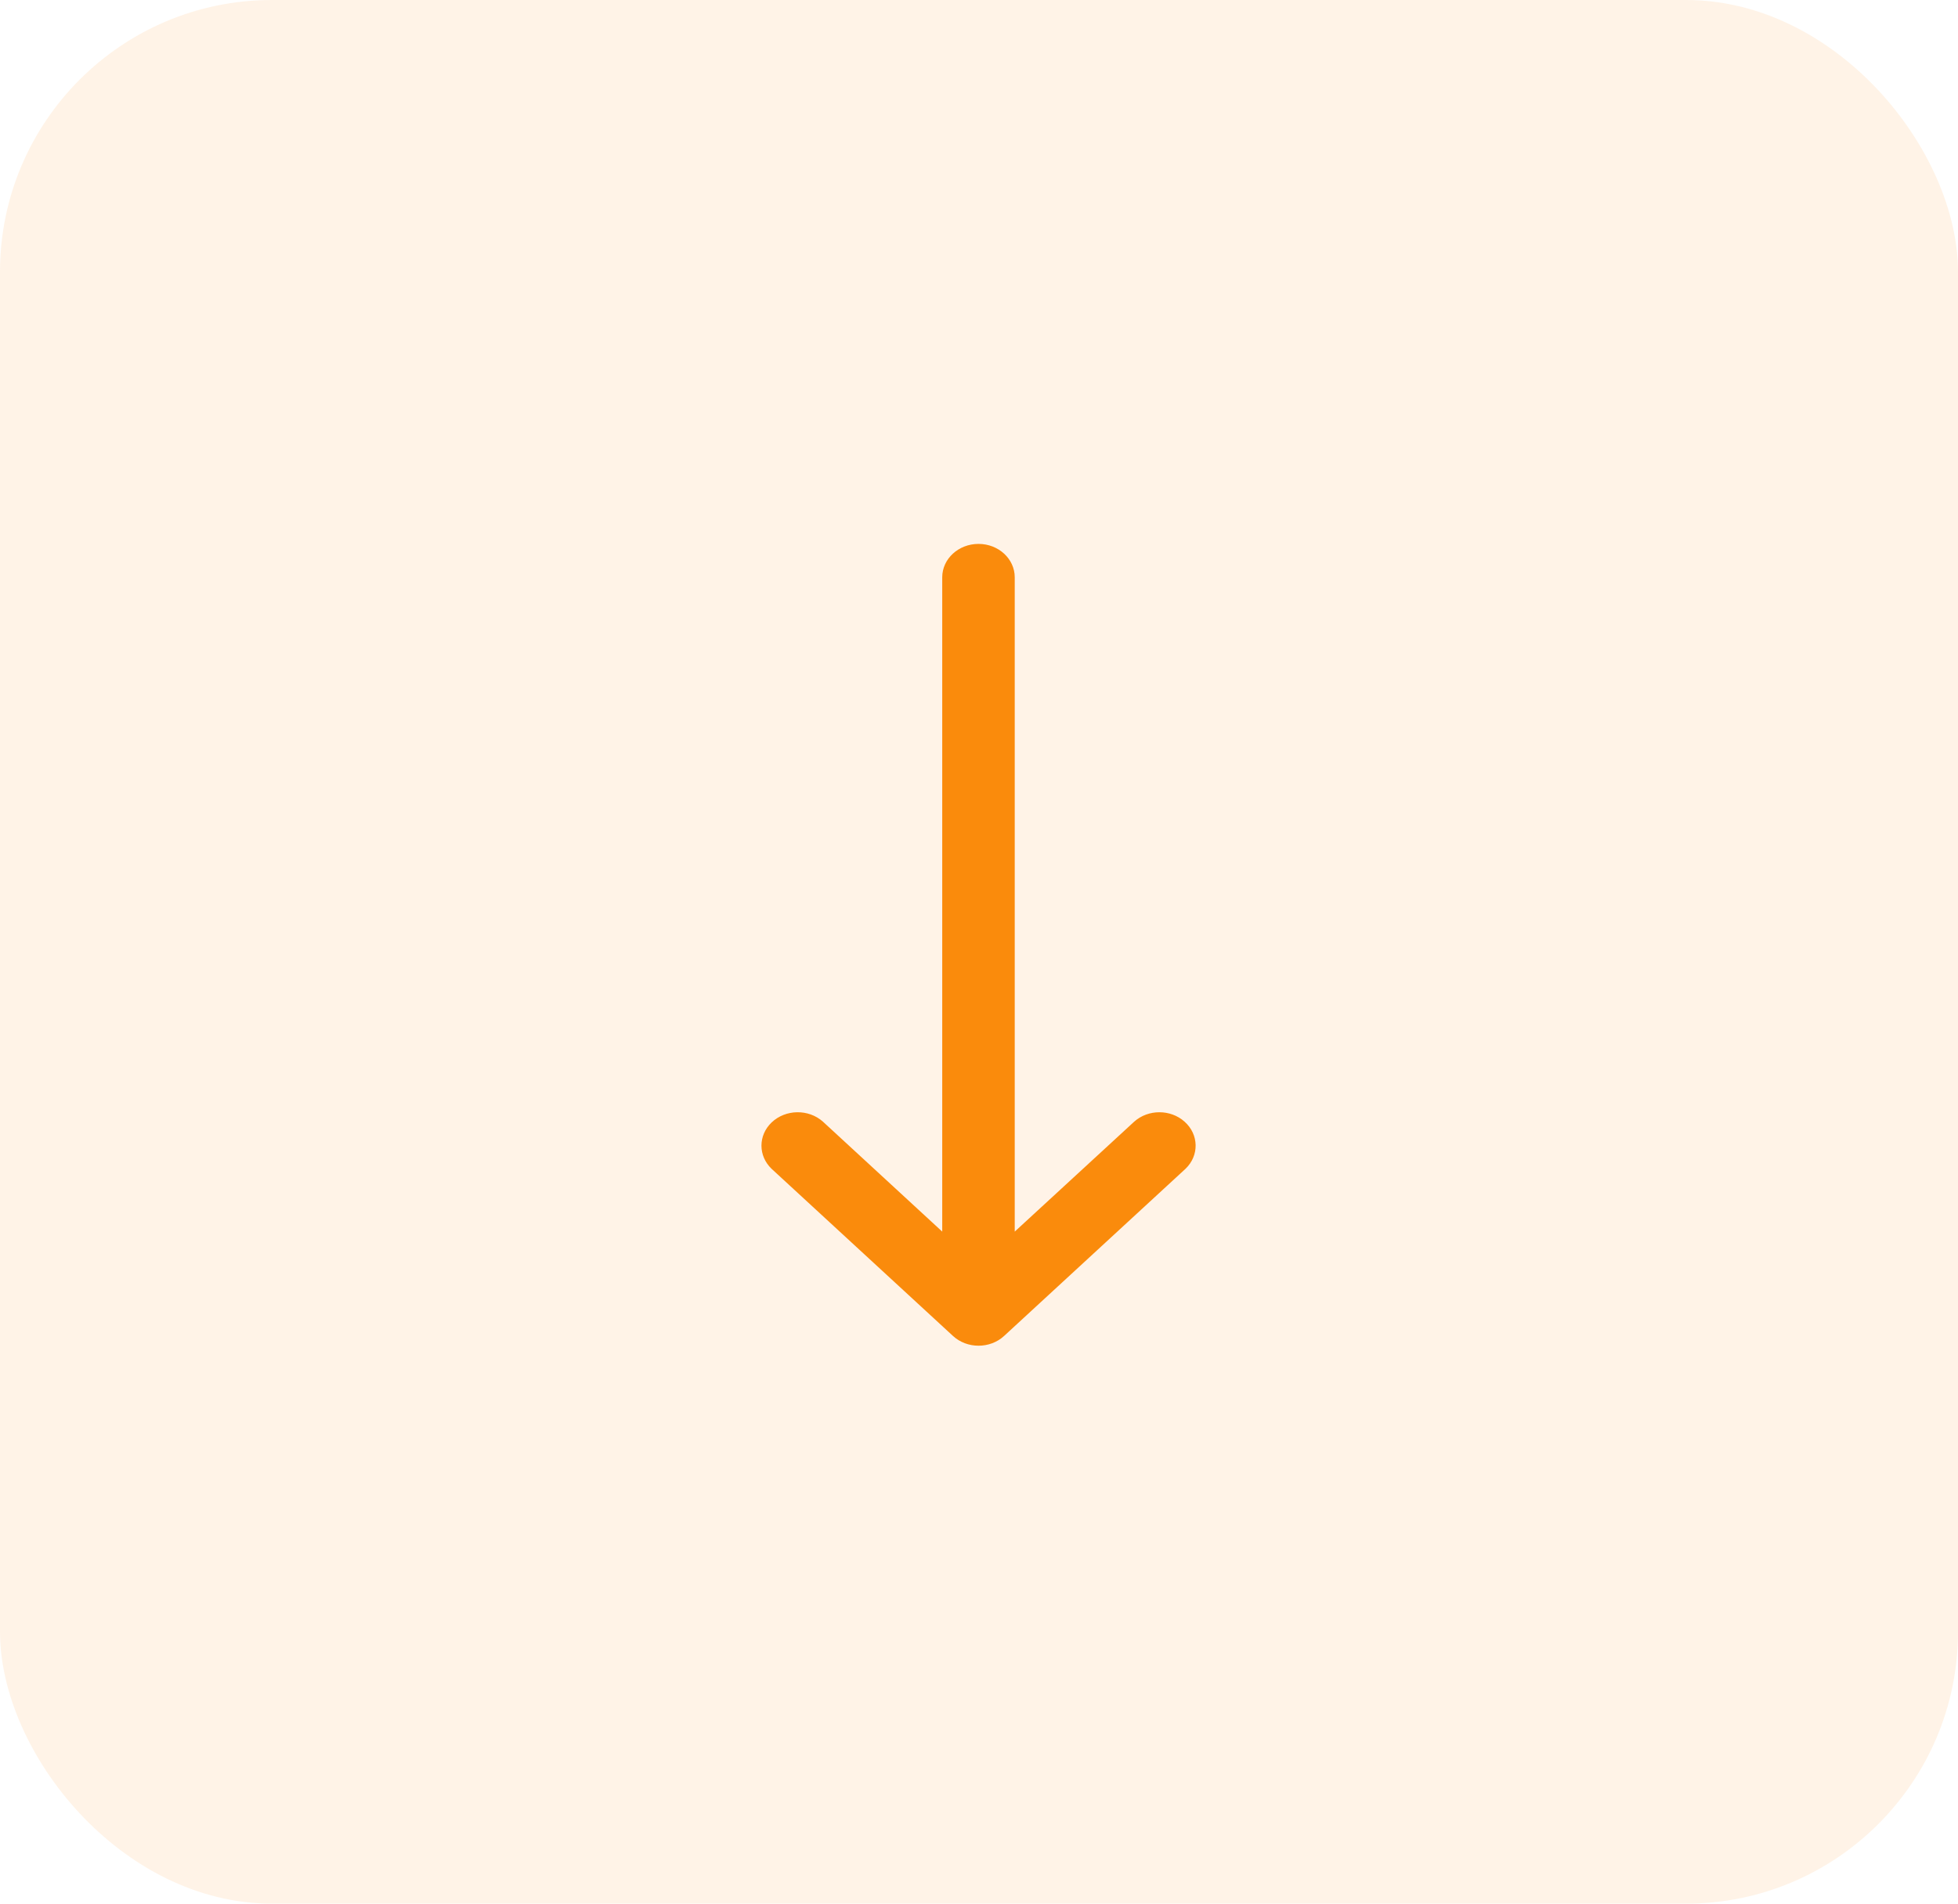 <svg width="36" height="35" viewBox="0 0 36 35" fill="none" xmlns="http://www.w3.org/2000/svg">
<rect x="36" y="35" width="36" height="35" rx="5" transform="rotate(-180 36 35)" fill="#FA8B0C" fill-opacity="0.1"/>
<path d="M21.779 20.622C21.521 20.392 21.112 20.392 20.854 20.622L18.657 22.644V10.614C18.657 10.275 18.359 10 17.991 10C17.623 10 17.324 10.275 17.324 10.614V22.644L15.13 20.622C14.865 20.386 14.443 20.393 14.187 20.637C13.938 20.875 13.938 21.252 14.187 21.49L17.52 24.561C17.78 24.802 18.202 24.802 18.462 24.562C18.463 24.562 18.463 24.562 18.463 24.561L21.796 21.49C22.052 21.246 22.044 20.857 21.779 20.622Z" fill="#FA8B0C"/>
</svg>
